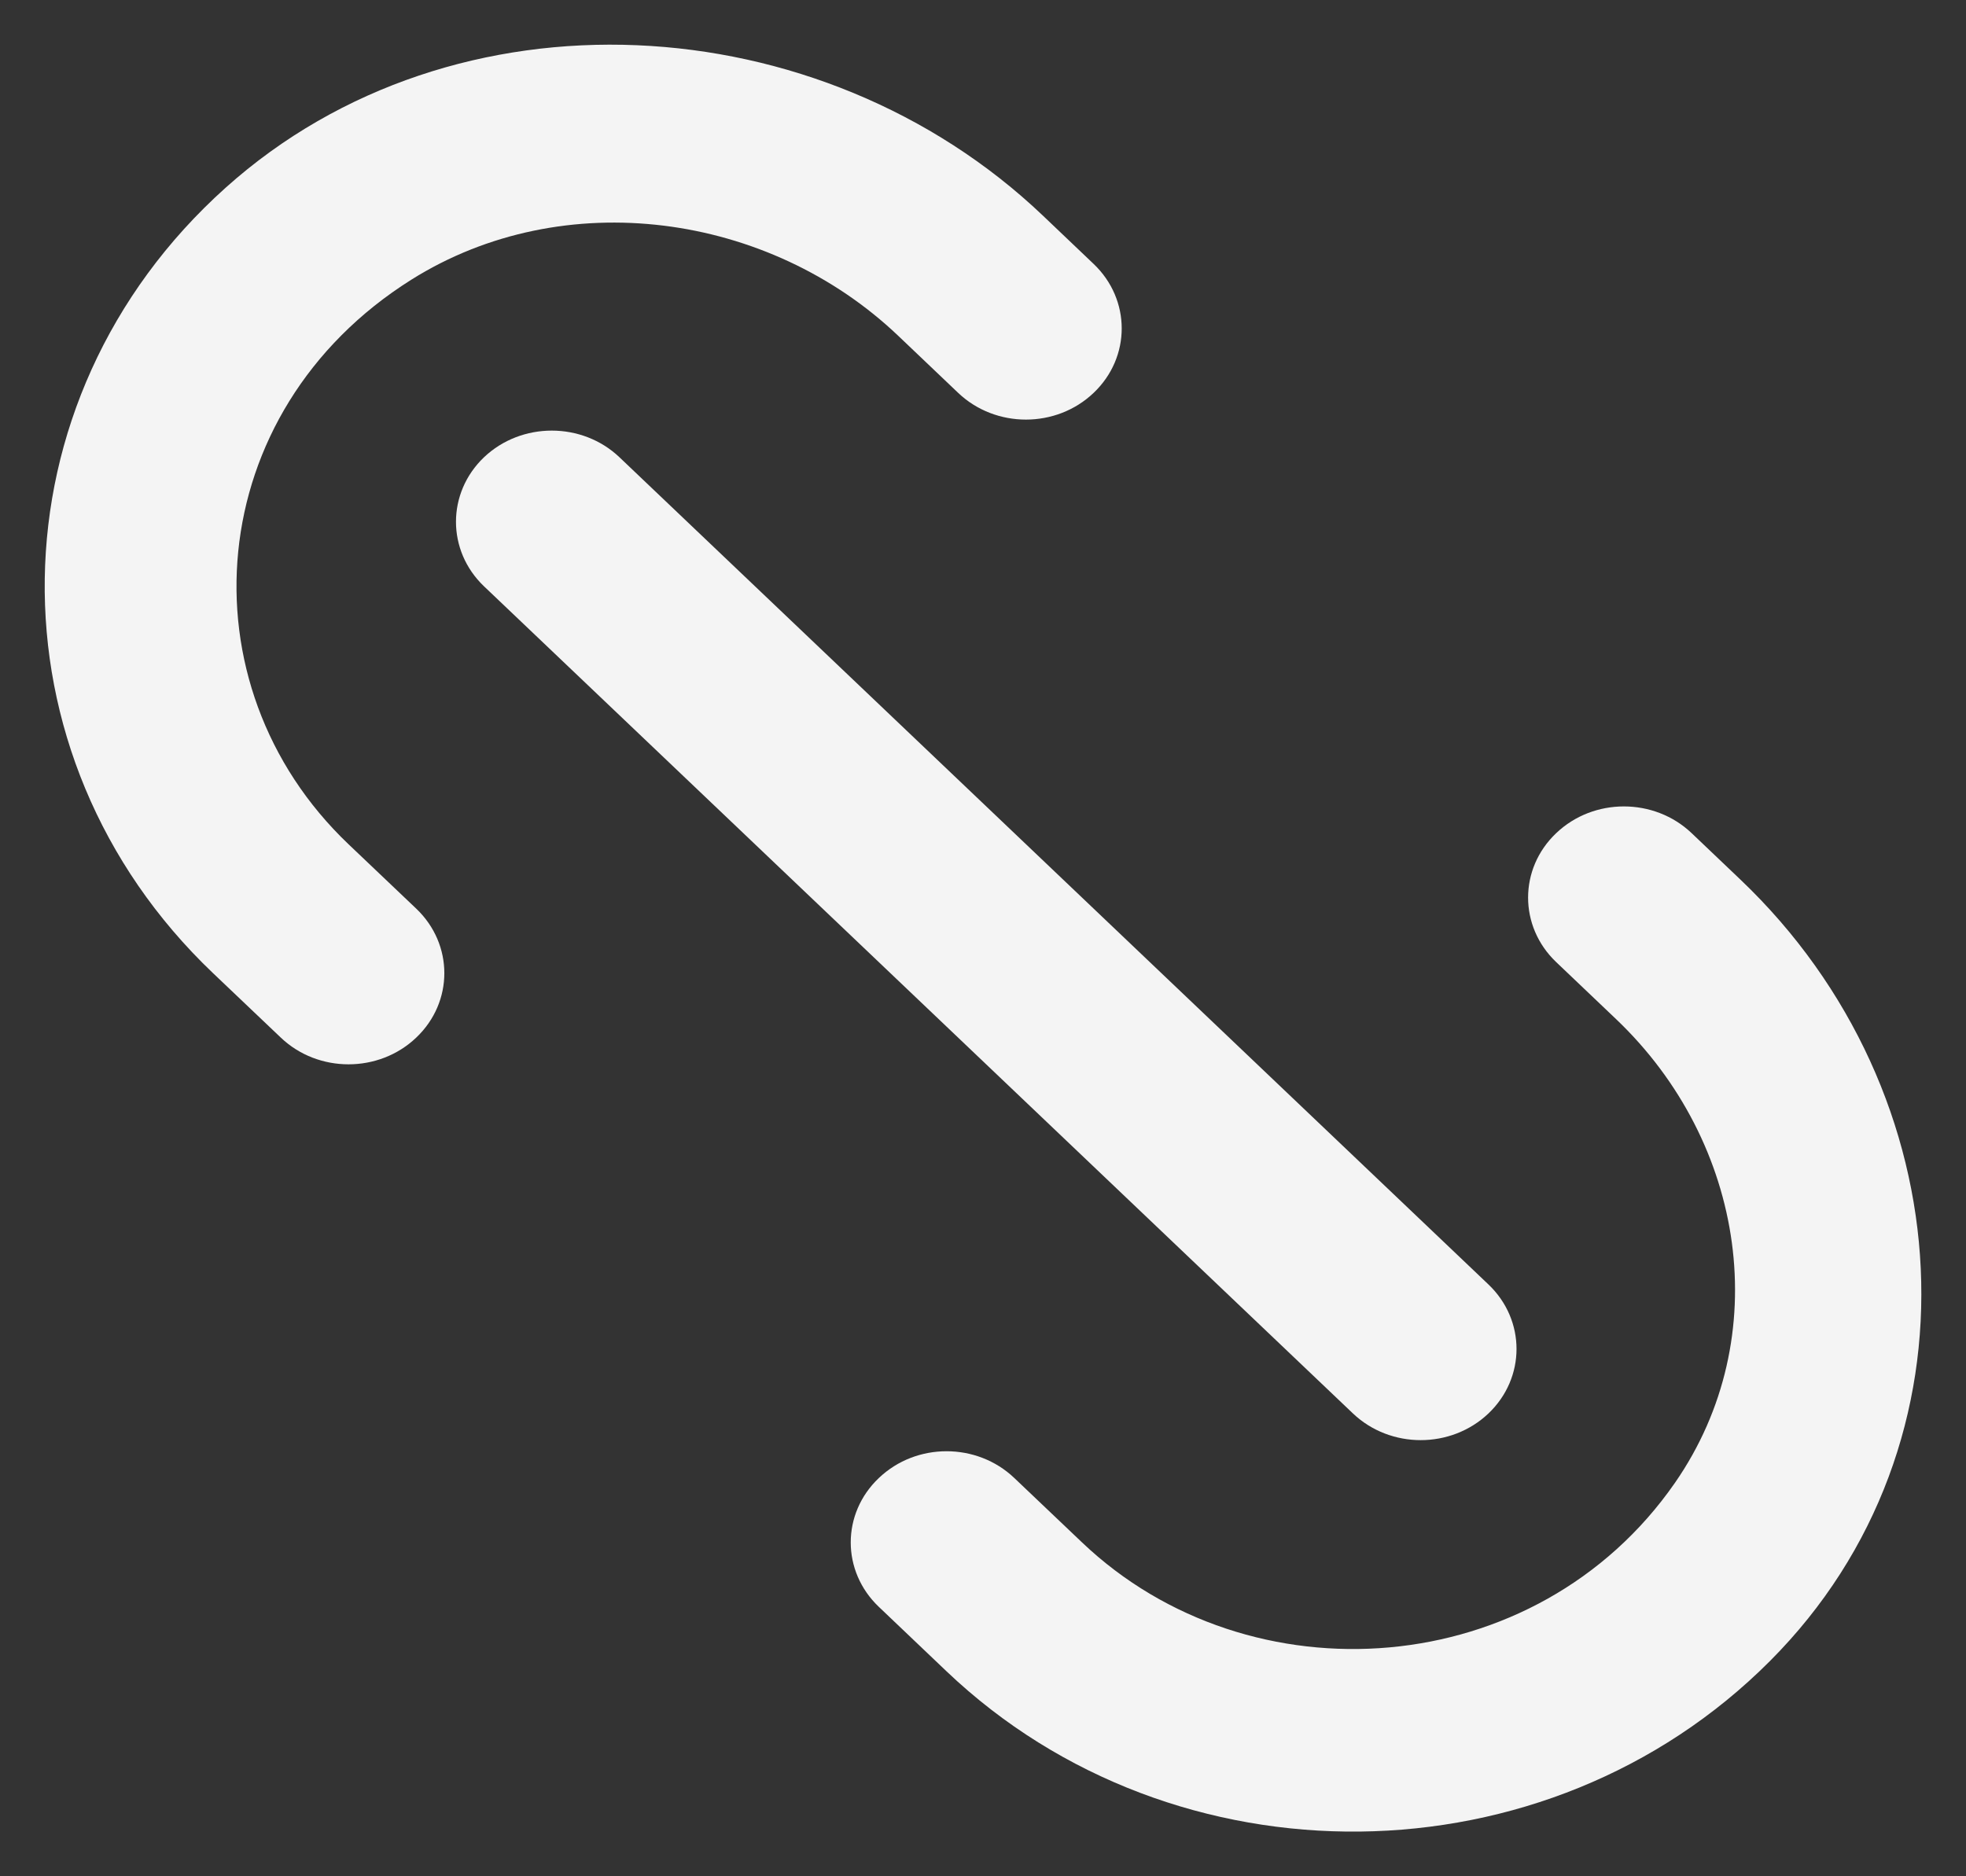 <?xml version="1.0" encoding="utf-8"?>
<svg viewBox="-0.5 -0.5 22 21" xmlns="http://www.w3.org/2000/svg">
  <rect x="-0.5" y="-0.5" width="22" height="21" fill="#333333" stroke="none"/>
  <g stroke="none" fill="#f4f4f4" fill-rule="evenodd">
    <path d="M 3.4 8.949 C 1.52 7.159 1.755 4.107 4.102 2.631 C 5.81 1.558 8.104 1.88 9.551 3.258 L 10.222 3.897 C 10.641 4.296 11.32 4.296 11.738 3.897 C 12.157 3.499 12.157 2.853 11.738 2.454 L 11.171 1.914 C 8.681 -0.457 4.59 -0.698 2.026 1.6 C -0.627 3.979 -0.674 7.957 1.884 10.392 L 2.642 11.113 C 3.06 11.512 3.74 11.512 4.158 11.113 C 4.577 10.715 4.577 10.069 4.158 9.67 L 3.4 8.949 Z"/>
    <path d="M 14.64 15.32 L 4.916 6.062 C 4.498 5.663 4.498 5.017 4.916 4.618 C 5.335 4.22 6.014 4.22 6.432 4.618 L 16.156 13.876 C 16.575 14.275 16.575 14.921 16.156 15.32 C 15.737 15.718 15.059 15.718 14.64 15.32 Z"/>
    <path d="M 18.977 9.346 L 18.43 8.825 C 18.011 8.426 17.332 8.426 16.914 8.825 C 16.495 9.223 16.495 9.869 16.914 10.268 L 17.585 10.907 C 19.033 12.285 19.37 14.469 18.244 16.095 C 16.694 18.33 13.487 18.552 11.608 16.763 L 10.85 16.042 C 10.431 15.643 9.753 15.643 9.335 16.042 C 8.915 16.44 8.915 17.086 9.335 17.485 L 10.092 18.206 C 12.644 20.635 16.806 20.598 19.306 18.091 C 21.743 15.649 21.479 11.728 18.977 9.346 Z"/>
  </g>
</svg>